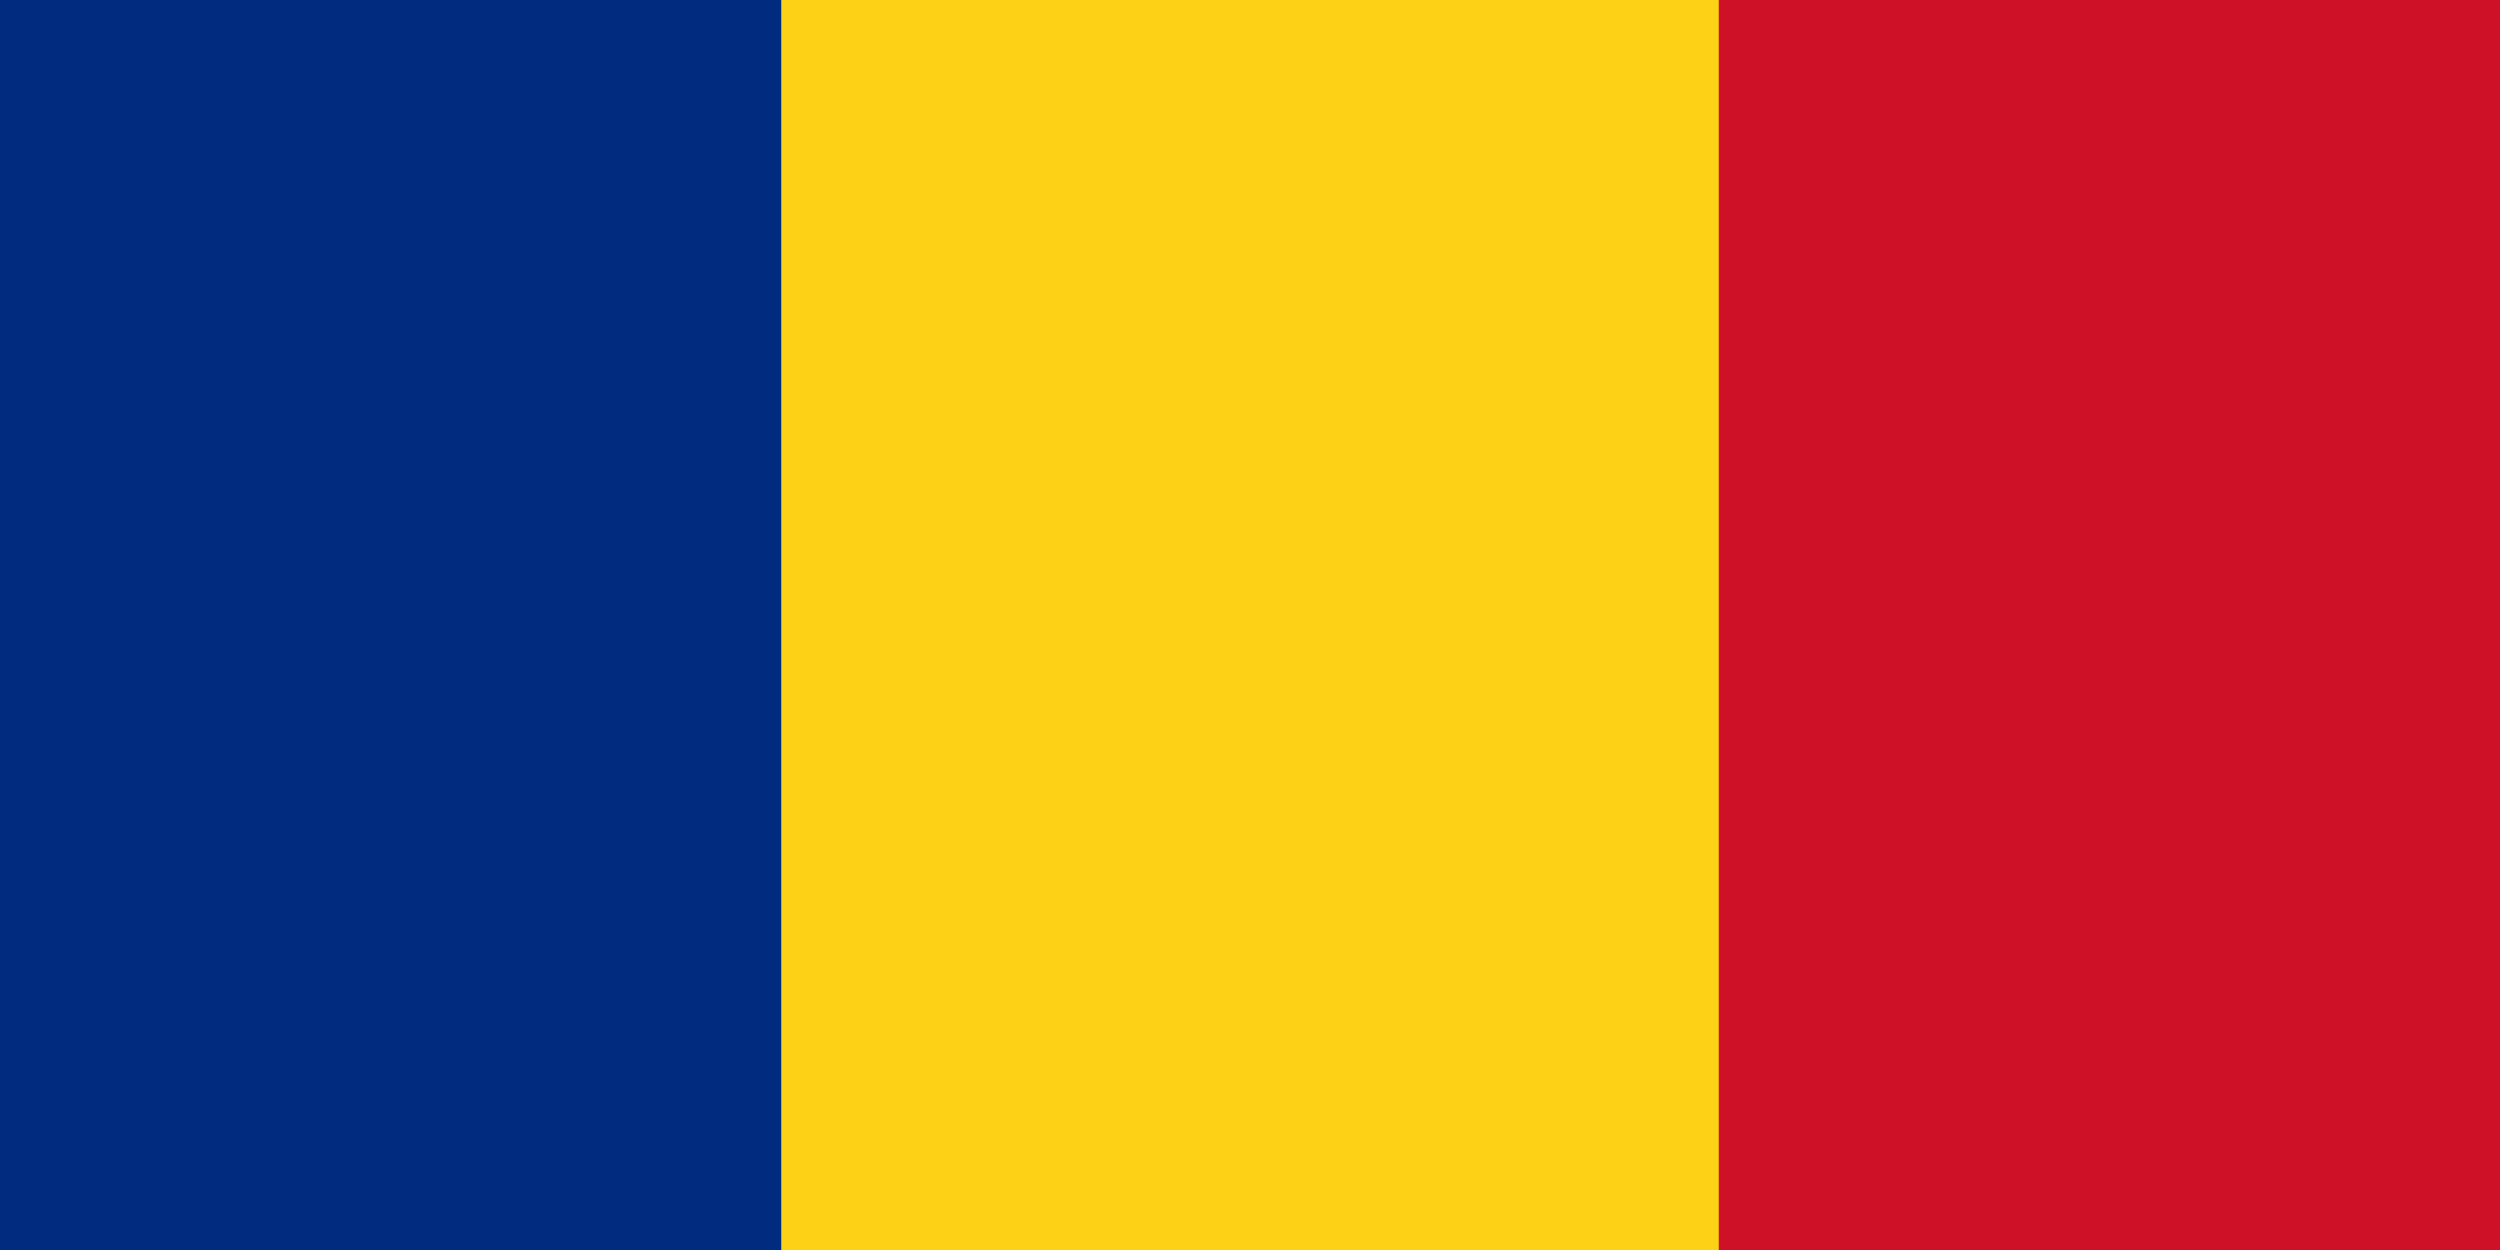 <svg xmlns="http://www.w3.org/2000/svg" viewBox="0 0 32 16"><g fill="none" fill-rule="evenodd"><rect width="32" height="16" fill="#FCD116" transform="matrix(1 0 0 -1 0 16)"/><rect width="10" height="16" fill="#002B7F"/><rect width="10" height="16" x="22" fill="#CE1126"/></g></svg>
